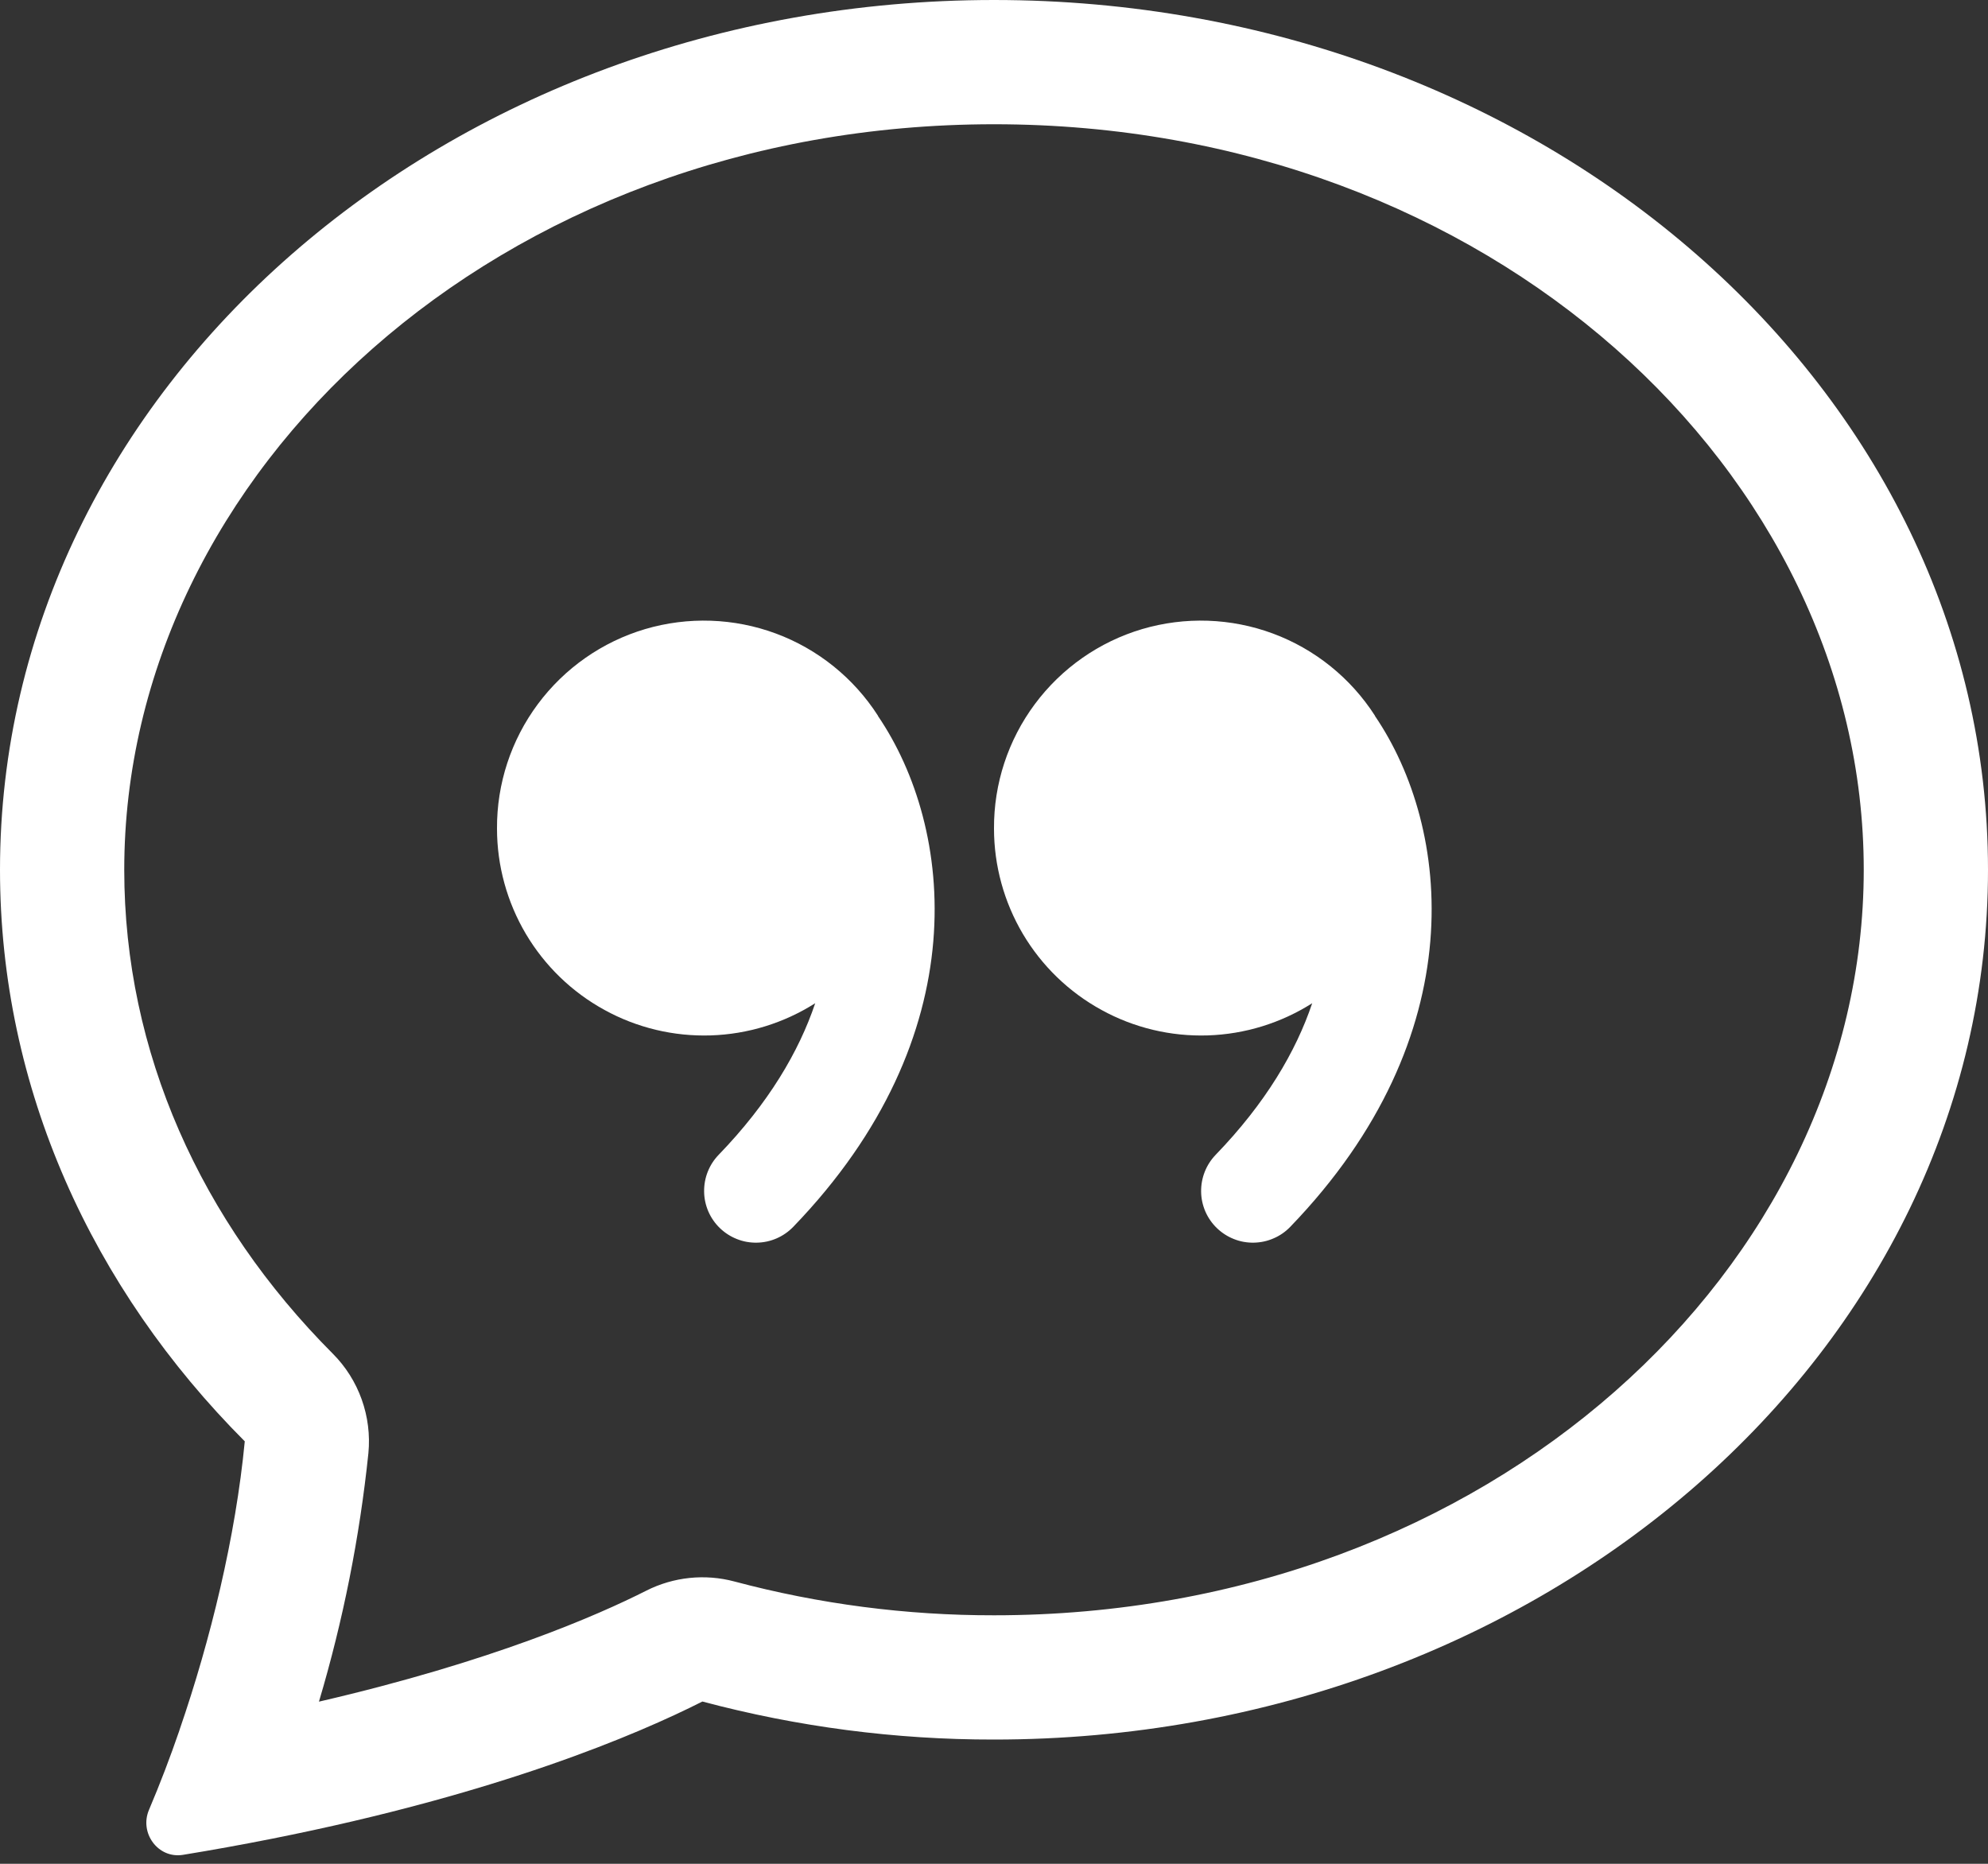<svg width="32" height="30" viewBox="0 0 32 30" fill="none" xmlns="http://www.w3.org/2000/svg">
<rect x="0" y="0" width="32" height="30" fill="#333333" stroke="none"/>
<path d="M5.356 21.788C5.564 21.996 5.723 22.248 5.822 22.525C5.921 22.802 5.958 23.097 5.93 23.39C5.789 24.745 5.523 26.084 5.134 27.39C7.924 26.744 9.628 25.996 10.402 25.604C10.841 25.382 11.347 25.329 11.822 25.456C13.185 25.819 14.589 26.002 16 26C23.992 26 30 20.386 30 14C30 7.616 23.992 2 16 2C8.008 2 2 7.616 2 14C2 16.936 3.234 19.66 5.356 21.788ZM4.37 29.598C3.896 29.692 3.421 29.778 2.944 29.856C2.544 29.92 2.24 29.504 2.398 29.132C2.576 28.713 2.738 28.288 2.886 27.858L2.892 27.838C3.388 26.398 3.792 24.742 3.94 23.2C1.486 20.74 0 17.52 0 14C0 6.268 7.164 0 16 0C24.836 0 32 6.268 32 14C32 21.732 24.836 28 16 28C14.415 28.002 12.837 27.796 11.306 27.388C10.266 27.914 8.028 28.872 4.37 29.598Z" fill="white"/>
<path d="M14.132 11.52C13.742 10.913 13.166 10.449 12.491 10.198C11.815 9.947 11.076 9.922 10.384 10.126C9.693 10.331 9.087 10.755 8.657 11.334C8.227 11.912 7.996 12.615 8 13.336C8 13.933 8.161 14.519 8.465 15.033C8.77 15.547 9.206 15.969 9.73 16.256C10.253 16.544 10.844 16.685 11.441 16.666C12.037 16.647 12.618 16.468 13.122 16.148C12.86 16.926 12.372 17.756 11.568 18.588C11.414 18.747 11.33 18.961 11.334 19.182C11.335 19.292 11.359 19.4 11.402 19.5C11.446 19.601 11.509 19.692 11.588 19.768C11.667 19.844 11.76 19.904 11.862 19.944C11.964 19.985 12.073 20.004 12.182 20.002C12.403 19.999 12.614 19.907 12.768 19.748C15.74 16.668 15.354 13.32 14.132 11.524V11.52ZM22.132 11.52C21.742 10.913 21.166 10.449 20.491 10.198C19.815 9.947 19.076 9.922 18.384 10.126C17.693 10.331 17.087 10.755 16.657 11.334C16.227 11.912 15.996 12.615 16 13.336C16 13.933 16.161 14.519 16.465 15.033C16.77 15.547 17.206 15.969 17.73 16.256C18.253 16.544 18.844 16.685 19.441 16.666C20.037 16.647 20.618 16.468 21.122 16.148C20.86 16.926 20.372 17.756 19.568 18.588C19.492 18.667 19.432 18.76 19.392 18.862C19.352 18.964 19.332 19.073 19.334 19.182C19.335 19.292 19.359 19.4 19.402 19.5C19.446 19.601 19.509 19.692 19.588 19.768C19.667 19.844 19.76 19.904 19.862 19.944C19.964 19.985 20.073 20.004 20.182 20.002C20.292 20 20.4 19.977 20.5 19.933C20.601 19.89 20.692 19.827 20.768 19.748C23.74 16.668 23.354 13.32 22.132 11.524V11.52Z" fill="white"/>
</svg>
